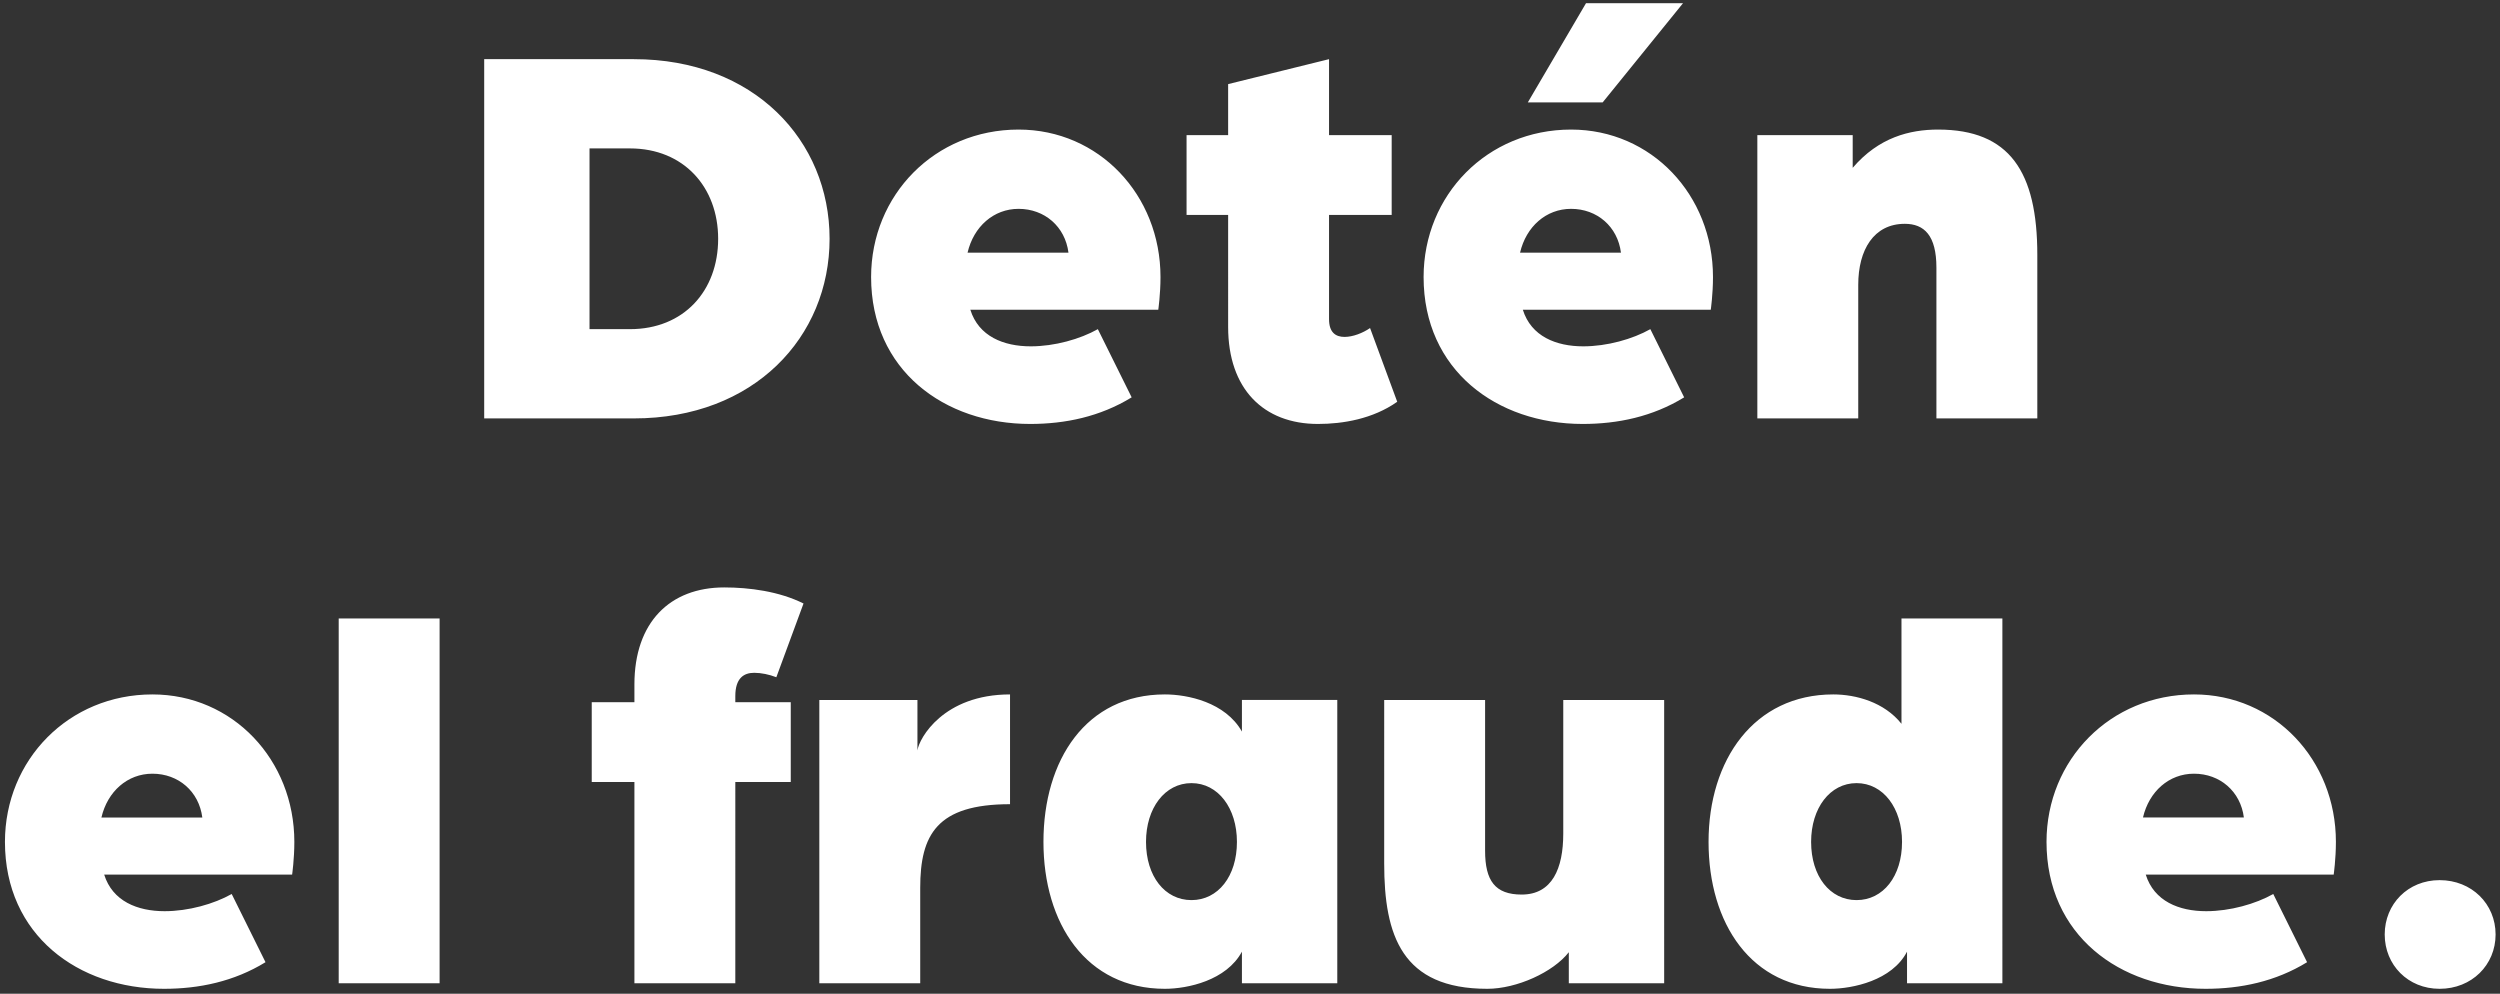 <svg width="239" height="95" viewBox="0 0 239 95" fill="none" xmlns="http://www.w3.org/2000/svg"><rect x="0" y="0" width="239" height="95" fill="#333333" stroke="none"/><path d="M46.289 40V5.656h14.31c11.5 0 18.709 7.791 18.709 17.172S72.1 40 60.598 40h-14.31zm10.07-8.533h3.869c5.14 0 8.427-3.657 8.427-8.639 0-4.929-3.286-8.639-8.427-8.639h-3.87v17.278zm42.129 9.063c-8.215 0-15.211-5.141-15.211-14.045 0-7.844 6.095-14.098 14.098-14.098 7.685 0 13.568 6.254 13.568 14.098 0 1.643-.212 3.127-.212 3.127H92.764c.795 2.544 3.18 3.498 5.777 3.498 2.279 0 4.717-.689 6.413-1.643l3.233 6.519c-3.021 1.855-6.36 2.544-9.7 2.544zm-5.99-16.377h9.647c-.318-2.491-2.28-4.187-4.77-4.187-2.385 0-4.293 1.696-4.876 4.187zm33.498 16.377c-5.194 0-8.586-3.339-8.586-9.275V20.549h-3.975v-7.632h3.975V8.041l9.646-2.385v7.261h5.989v7.632h-5.989v9.964c0 1.272.636 1.696 1.484 1.696.795 0 1.749-.371 2.438-.848l2.597 7.049c-2.332 1.643-5.194 2.12-7.579 2.12zm20.063-30.74l5.565-9.487h9.275l-7.685 9.487h-7.155zm5.247 30.74c-8.215 0-15.211-5.141-15.211-14.045 0-7.844 6.095-14.098 14.098-14.098 7.685 0 13.568 6.254 13.568 14.098 0 1.643-.212 3.127-.212 3.127h-17.967c.795 2.544 3.18 3.498 5.777 3.498 2.279 0 4.717-.689 6.413-1.643l3.233 6.519c-3.021 1.855-6.36 2.544-9.699 2.544zm-5.989-16.377h9.646c-.318-2.491-2.279-4.187-4.77-4.187-2.385 0-4.293 1.696-4.876 4.187zM168.002 40V12.917h9.116v3.127c2.491-2.915 5.459-3.657 8.162-3.657 6.837 0 9.487 4.028 9.487 11.978V40h-9.646V25.584c0-3.074-1.166-4.187-3.021-4.187-2.968 0-4.452 2.491-4.452 5.83V40h-9.646zM15.684 94.53C7.469 94.53.473 89.389.473 80.485c0-7.844 6.095-14.098 14.098-14.098 7.685 0 13.568 6.254 13.568 14.098 0 1.643-.212 3.127-.212 3.127H9.96c.795 2.544 3.18 3.498 5.777 3.498 2.279 0 4.717-.689 6.413-1.643l3.233 6.519c-3.021 1.855-6.36 2.544-9.7 2.544zm-5.99-16.377h9.647c-.318-2.491-2.28-4.187-4.77-4.187-2.385 0-4.293 1.696-4.876 4.187zM32.38 94V59.126h9.646V94H32.38zm28.27 0V74.761h-4.08v-7.632h4.08v-1.696c0-5.936 3.392-9.275 8.586-9.275 2.385 0 5.247.371 7.58 1.537l-2.598 7.049c-.689-.265-1.43-.424-2.12-.424-1.007 0-1.802.53-1.802 2.226v.583h5.3v7.632h-5.3V94H60.65zm17.677 0V66.917h9.38v4.823c.16-1.166 2.492-5.353 8.852-5.353v10.494c-6.996 0-8.586 2.915-8.586 8.003V94h-9.646zm33.034.53c-7.526 0-11.607-6.254-11.607-14.045 0-7.844 4.081-14.098 11.607-14.098 2.173 0 5.777.742 7.367 3.551v-3.021h9.116V94h-9.116v-3.021c-1.484 2.756-5.194 3.551-7.367 3.551zm2.544-8.48c2.544 0 4.346-2.279 4.346-5.565 0-3.233-1.802-5.618-4.346-5.618s-4.346 2.385-4.346 5.618c0 3.286 1.802 5.565 4.346 5.565zm28.282 8.48c-8.162 0-9.858-5.088-9.858-11.978V66.917h9.646v14.416c0 2.862.954 4.187 3.498 4.187 2.915 0 3.975-2.491 3.975-5.83V66.917h9.646V94h-9.116v-2.968c-1.484 1.908-4.982 3.498-7.791 3.498zm32.758 0c-7.526 0-11.607-6.254-11.607-14.045 0-7.844 4.346-14.098 11.925-14.098 2.173 0 4.876.742 6.519 2.809v-10.07h9.646V94h-9.116v-3.021c-1.431 2.756-5.194 3.551-7.367 3.551zm2.544-8.48c2.544 0 4.346-2.279 4.346-5.565 0-3.233-1.802-5.618-4.346-5.618s-4.346 2.385-4.346 5.618c0 3.286 1.802 5.565 4.346 5.565zm33.369 8.48c-8.215 0-15.211-5.141-15.211-14.045 0-7.844 6.095-14.098 14.098-14.098 7.685 0 13.568 6.254 13.568 14.098 0 1.643-.212 3.127-.212 3.127h-17.967c.795 2.544 3.18 3.498 5.777 3.498 2.279 0 4.717-.689 6.413-1.643l3.233 6.519c-3.021 1.855-6.36 2.544-9.699 2.544zm-5.989-16.377h9.646c-.318-2.491-2.279-4.187-4.77-4.187-2.385 0-4.293 1.696-4.876 4.187zm28.357 16.377c-3.021 0-5.247-2.279-5.247-5.194s2.226-5.194 5.247-5.194c3.074 0 5.353 2.279 5.353 5.194s-2.279 5.194-5.353 5.194z" fill="#fff"/></svg>